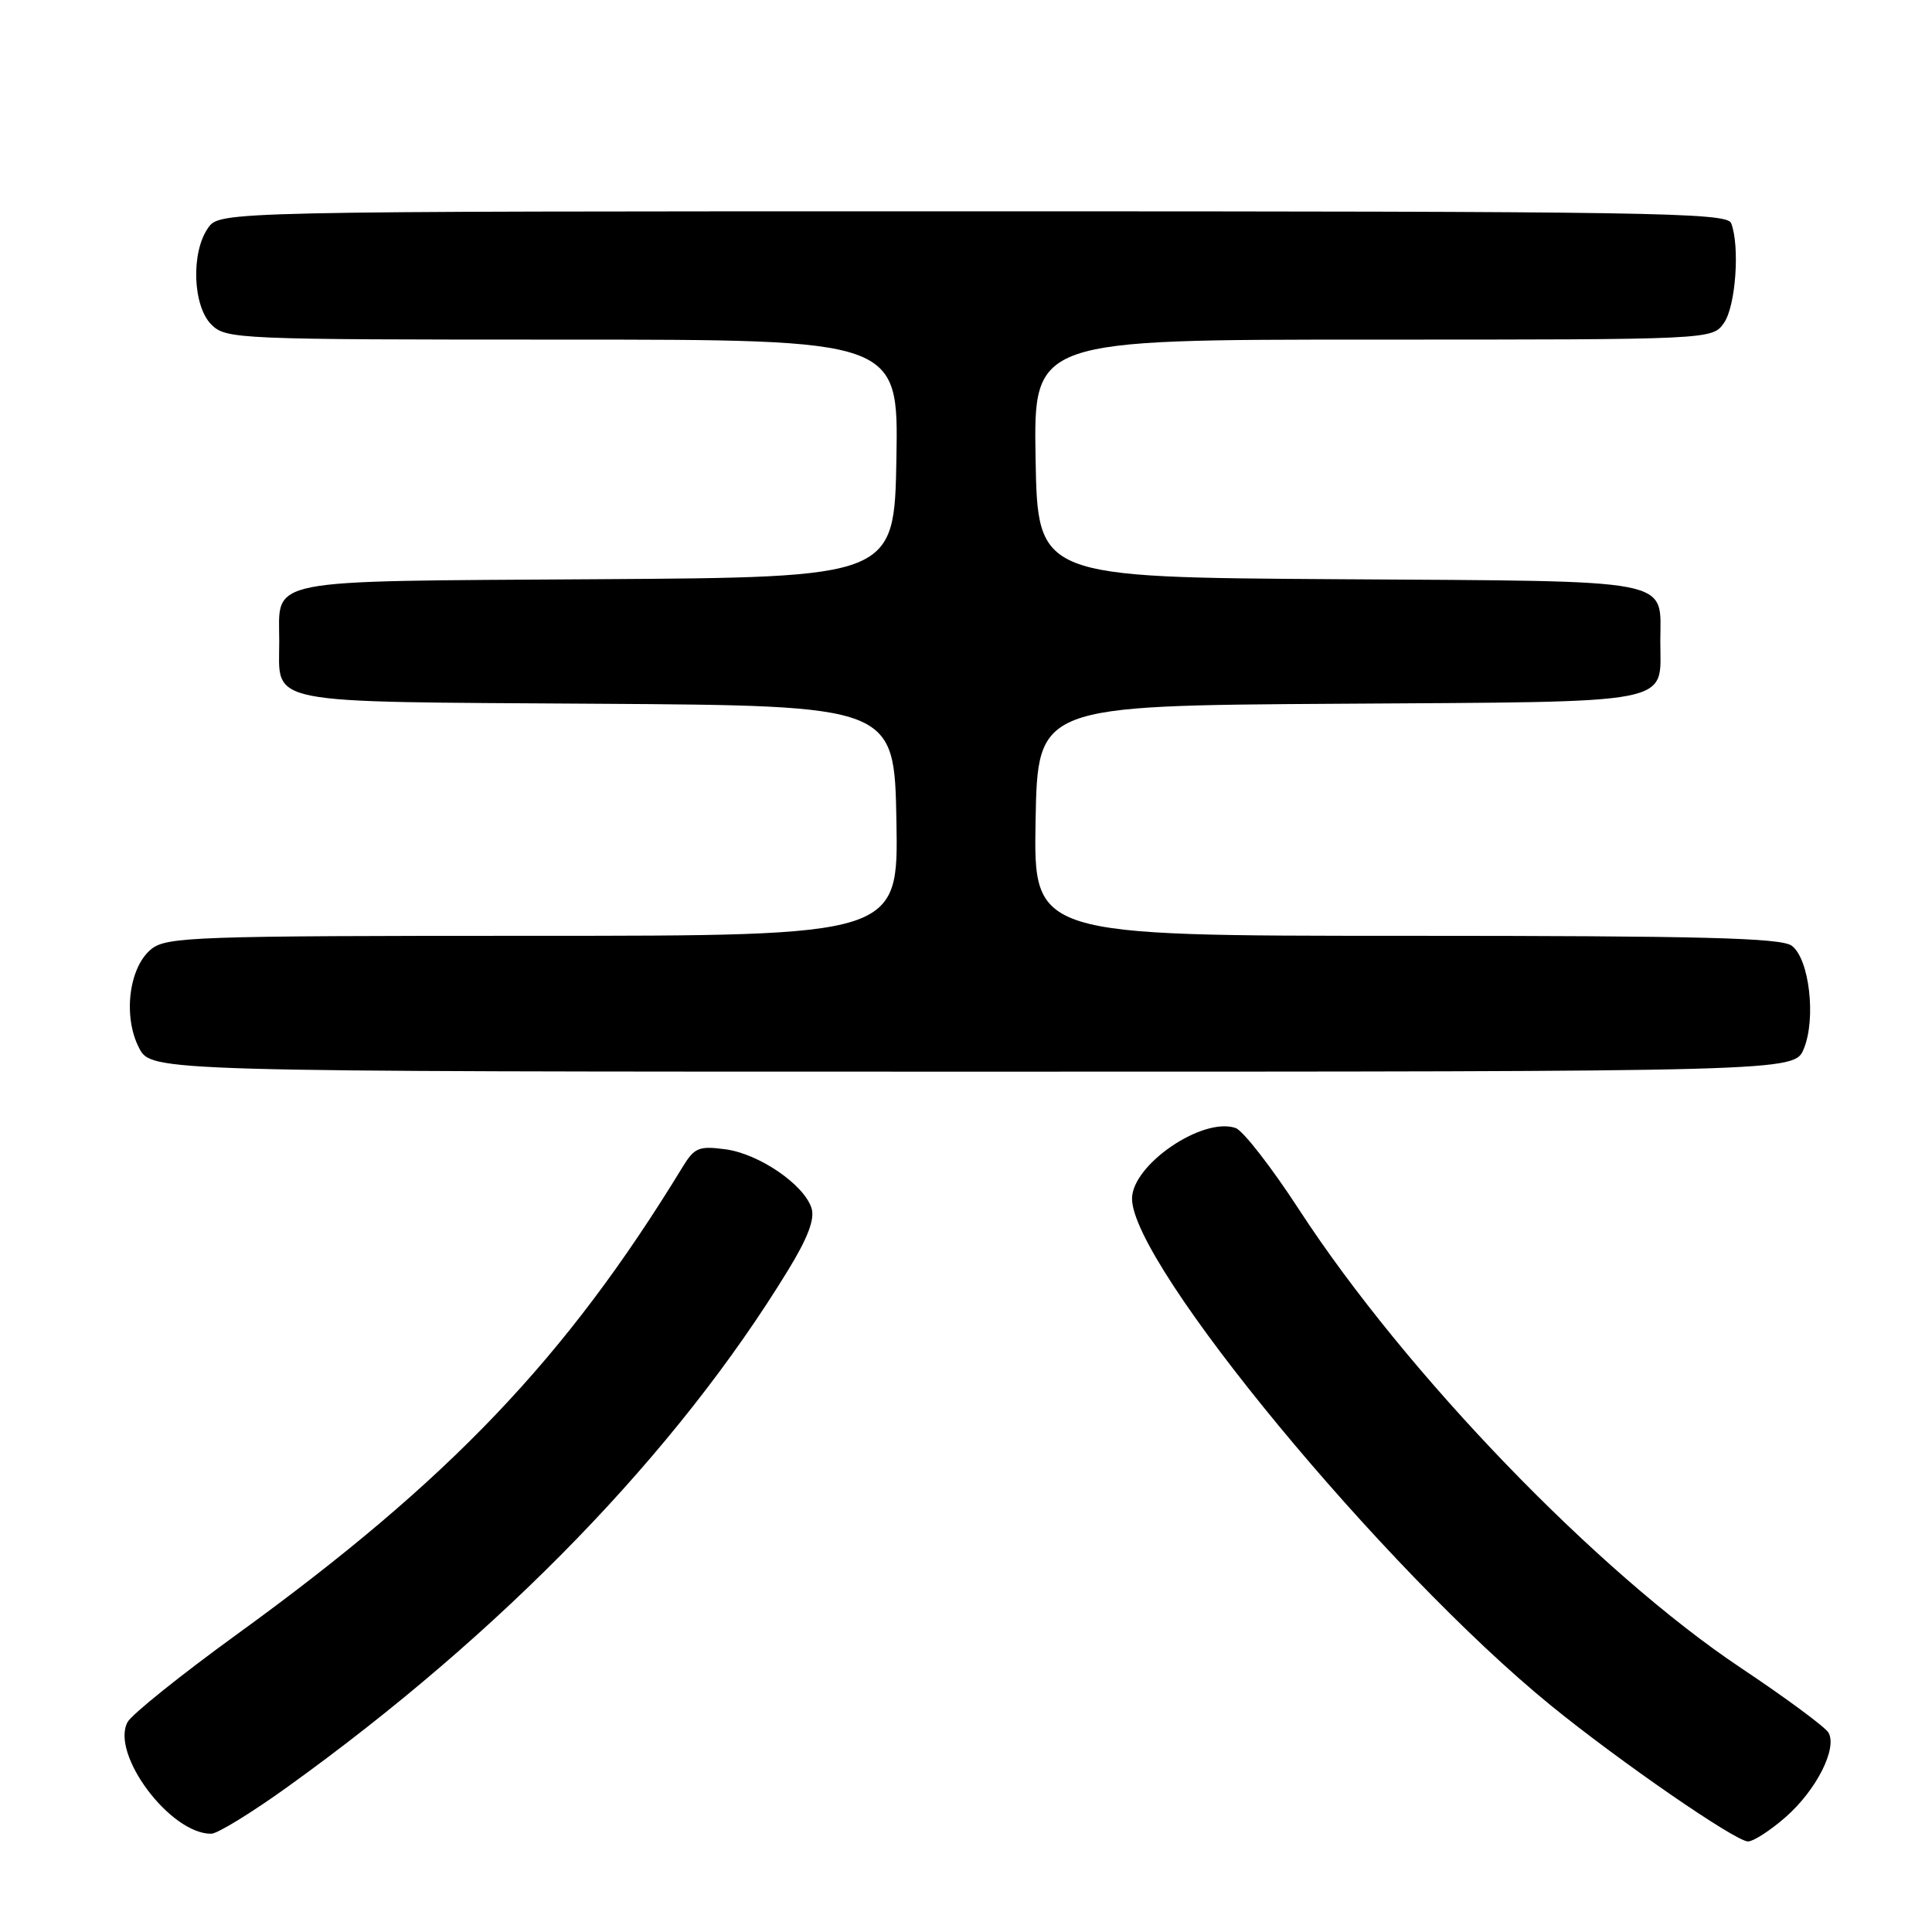 <?xml version="1.0" encoding="UTF-8" standalone="no"?>
<!DOCTYPE svg PUBLIC "-//W3C//DTD SVG 1.1//EN" "http://www.w3.org/Graphics/SVG/1.1/DTD/svg11.dtd" >
<svg xmlns="http://www.w3.org/2000/svg" xmlns:xlink="http://www.w3.org/1999/xlink" version="1.1" viewBox="0 0 256 256">
 <g >
 <path fill="currentColor"
d=" M 236.61 240.77 C 240.69 237.19 243.48 231.66 242.28 229.58 C 241.85 228.84 236.63 224.98 230.68 221.01 C 211.68 208.33 186.24 181.95 172.14 160.29 C 168.49 154.68 164.71 149.81 163.73 149.47 C 159.37 147.95 150.00 154.33 150.00 158.83 C 150.00 167.59 183.34 207.93 205.47 225.96 C 214.66 233.44 229.97 244.00 231.62 244.00 C 232.34 244.00 234.59 242.54 236.61 240.77 Z  M 38.16 236.73 C 66.61 216.26 89.68 192.44 104.41 168.33 C 107.05 164.02 107.99 161.53 107.53 160.08 C 106.53 156.96 100.59 152.89 96.14 152.29 C 92.61 151.82 92.02 152.06 90.45 154.63 C 74.99 179.97 59.56 196.14 31.39 216.56 C 23.96 221.95 17.44 227.18 16.90 228.19 C 14.63 232.43 22.58 243.04 28.00 242.98 C 28.82 242.97 33.40 240.16 38.16 236.73 Z  M 239.01 138.98 C 240.67 134.96 239.74 127.02 237.41 125.31 C 235.99 124.27 225.39 124.00 186.28 124.00 C 136.95 124.00 136.95 124.00 137.22 108.75 C 137.50 93.50 137.50 93.50 177.50 93.25 C 222.65 92.96 220.00 93.47 220.00 85.00 C 220.00 76.53 222.65 77.04 177.50 76.75 C 137.50 76.50 137.50 76.50 137.22 60.75 C 136.95 45.00 136.95 45.00 181.92 45.00 C 226.89 45.00 226.89 45.00 228.44 42.78 C 229.99 40.57 230.56 32.63 229.39 29.58 C 228.85 28.15 219.06 28.00 128.95 28.00 C 29.11 28.00 29.11 28.00 27.56 30.22 C 25.29 33.46 25.54 40.54 28.00 43.00 C 29.94 44.94 31.33 45.00 74.53 45.00 C 119.05 45.00 119.05 45.00 118.78 60.75 C 118.50 76.50 118.50 76.50 79.00 76.75 C 34.41 77.04 37.00 76.53 37.00 85.00 C 37.00 93.47 34.41 92.96 79.00 93.25 C 118.50 93.50 118.50 93.50 118.78 108.75 C 119.05 124.00 119.05 124.00 70.64 124.00 C 25.91 124.00 22.06 124.13 20.05 125.76 C 17.08 128.16 16.27 134.68 18.42 138.84 C 20.05 142.00 20.05 142.00 128.90 142.00 C 237.76 142.00 237.76 142.00 239.01 138.98 Z "/>
</g>
</svg>